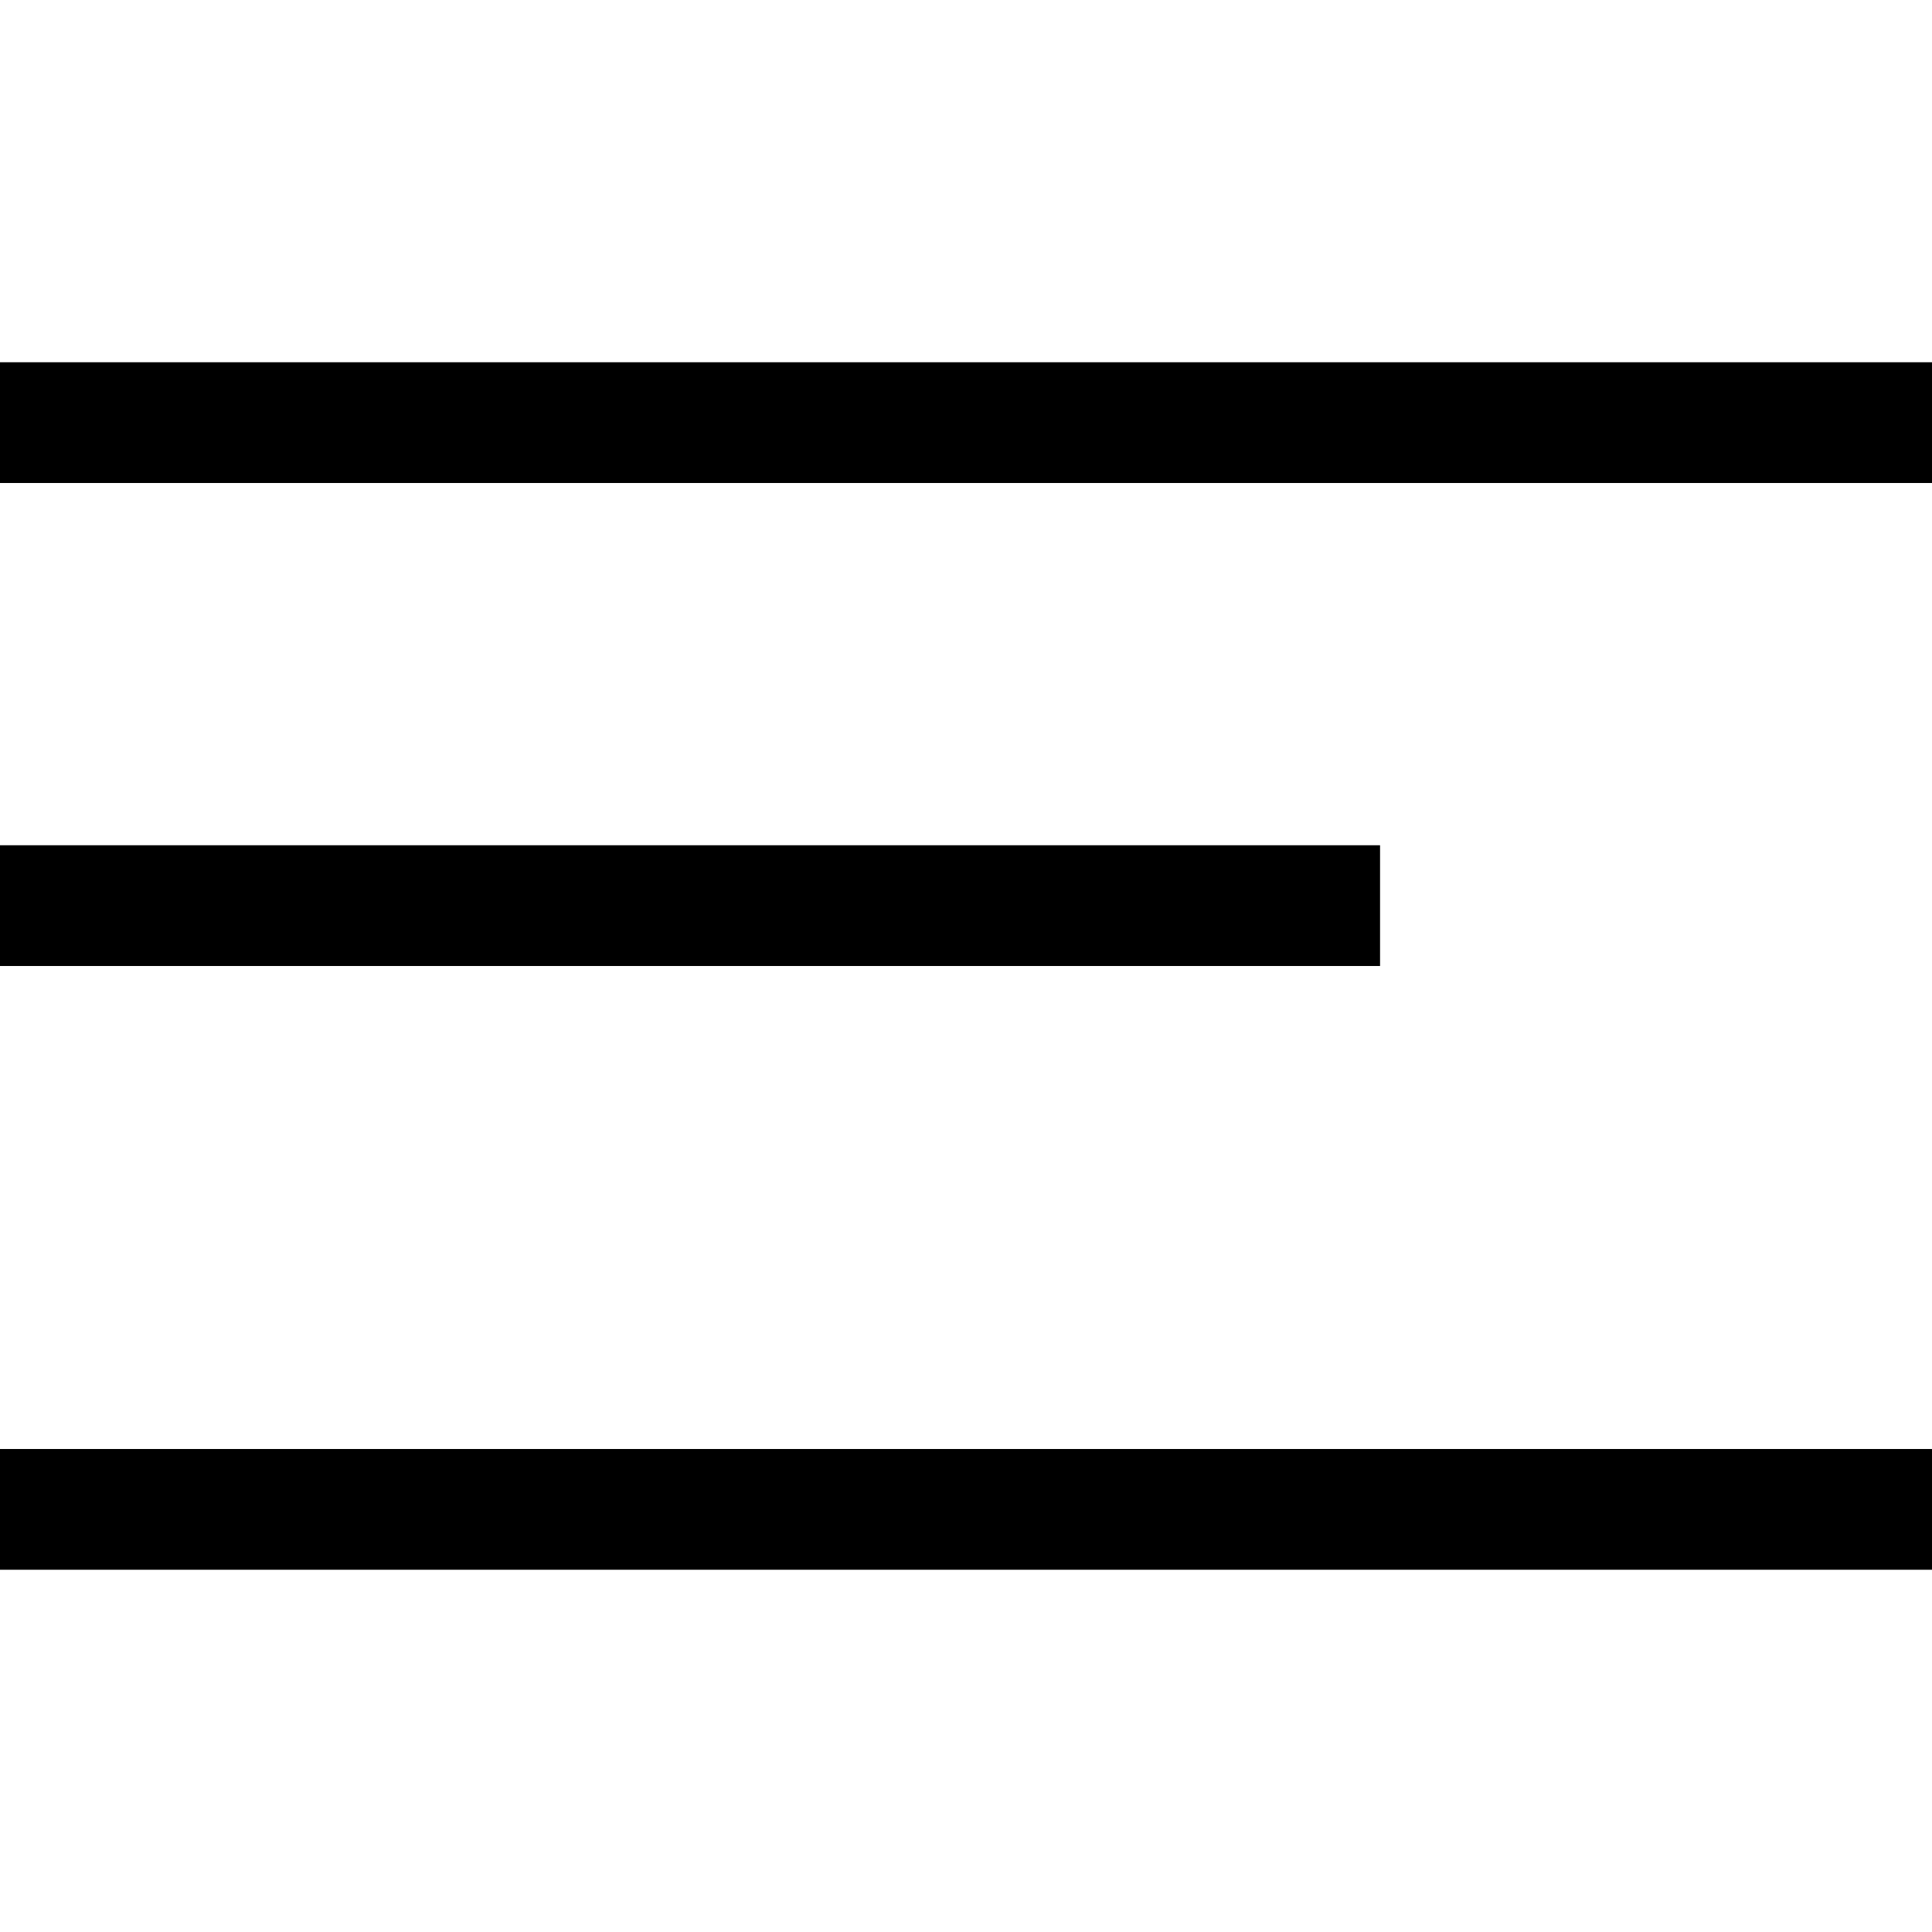 <?xml version="1.0" encoding="UTF-8" standalone="no"?>
<svg
   xmlns:dc="http://purl.org/dc/elements/1.1/"
   xmlns:cc="http://creativecommons.org/ns#"
   xmlns:rdf="http://www.w3.org/1999/02/22-rdf-syntax-ns#"
   xmlns:svg="http://www.w3.org/2000/svg"
   xmlns="http://www.w3.org/2000/svg"
   xmlns:sodipodi="http://sodipodi.sourceforge.net/DTD/sodipodi-0.dtd"
   xmlns:inkscape="http://www.inkscape.org/namespaces/inkscape"
   height="16"
   width="16"
   version="1.1"
   id="svg6"
   sodipodi:docname="small-margin-symbolic.svg"
   inkscape:version="1.0 (4035a4fb49, 2020-05-01)">
  <defs
     id="defs10" />
  <sodipodi:namedview
     pagecolor="#ffffff"
     bordercolor="#666666"
     borderopacity="1"
     objecttolerance="10"
     gridtolerance="10"
     guidetolerance="10"
     inkscape:pageopacity="0"
     inkscape:pageshadow="2"
     inkscape:window-width="1249"
     inkscape:window-height="767"
     id="namedview8"
     showgrid="true"
     inkscape:zoom="41.7193"
     inkscape:cx="7.5444438"
     inkscape:cy="7.2764326"
     inkscape:window-x="256"
     inkscape:window-y="79"
     inkscape:window-maximized="0"
     inkscape:current-layer="svg6"
     inkscape:document-rotation="0">
    <inkscape:grid
       type="xygrid"
       id="grid822" />
  </sodipodi:namedview>
  <path
     style="color:#bebebe;overflow:visible;fill:#000000;stroke-width:1;marker:none"
     d="M 0,7 V 8 H 11.429 V 7 Z"
     id="path832"
     inkscape:connector-curvature="0" />
  <path
     style="color:#bebebe;overflow:visible;fill:#000000;stroke-width:1;marker:none"
     d="M 0,3 V 4 H 16 V 3 Z"
     id="path828" />
  <path
     style="color:#bebebe;overflow:visible;fill:#000000;stroke-width:1;marker:none"
     d="m 0,12 v 1 h 16 v -1 z"
     id="path832-3"
     inkscape:connector-curvature="0" />
</svg>

